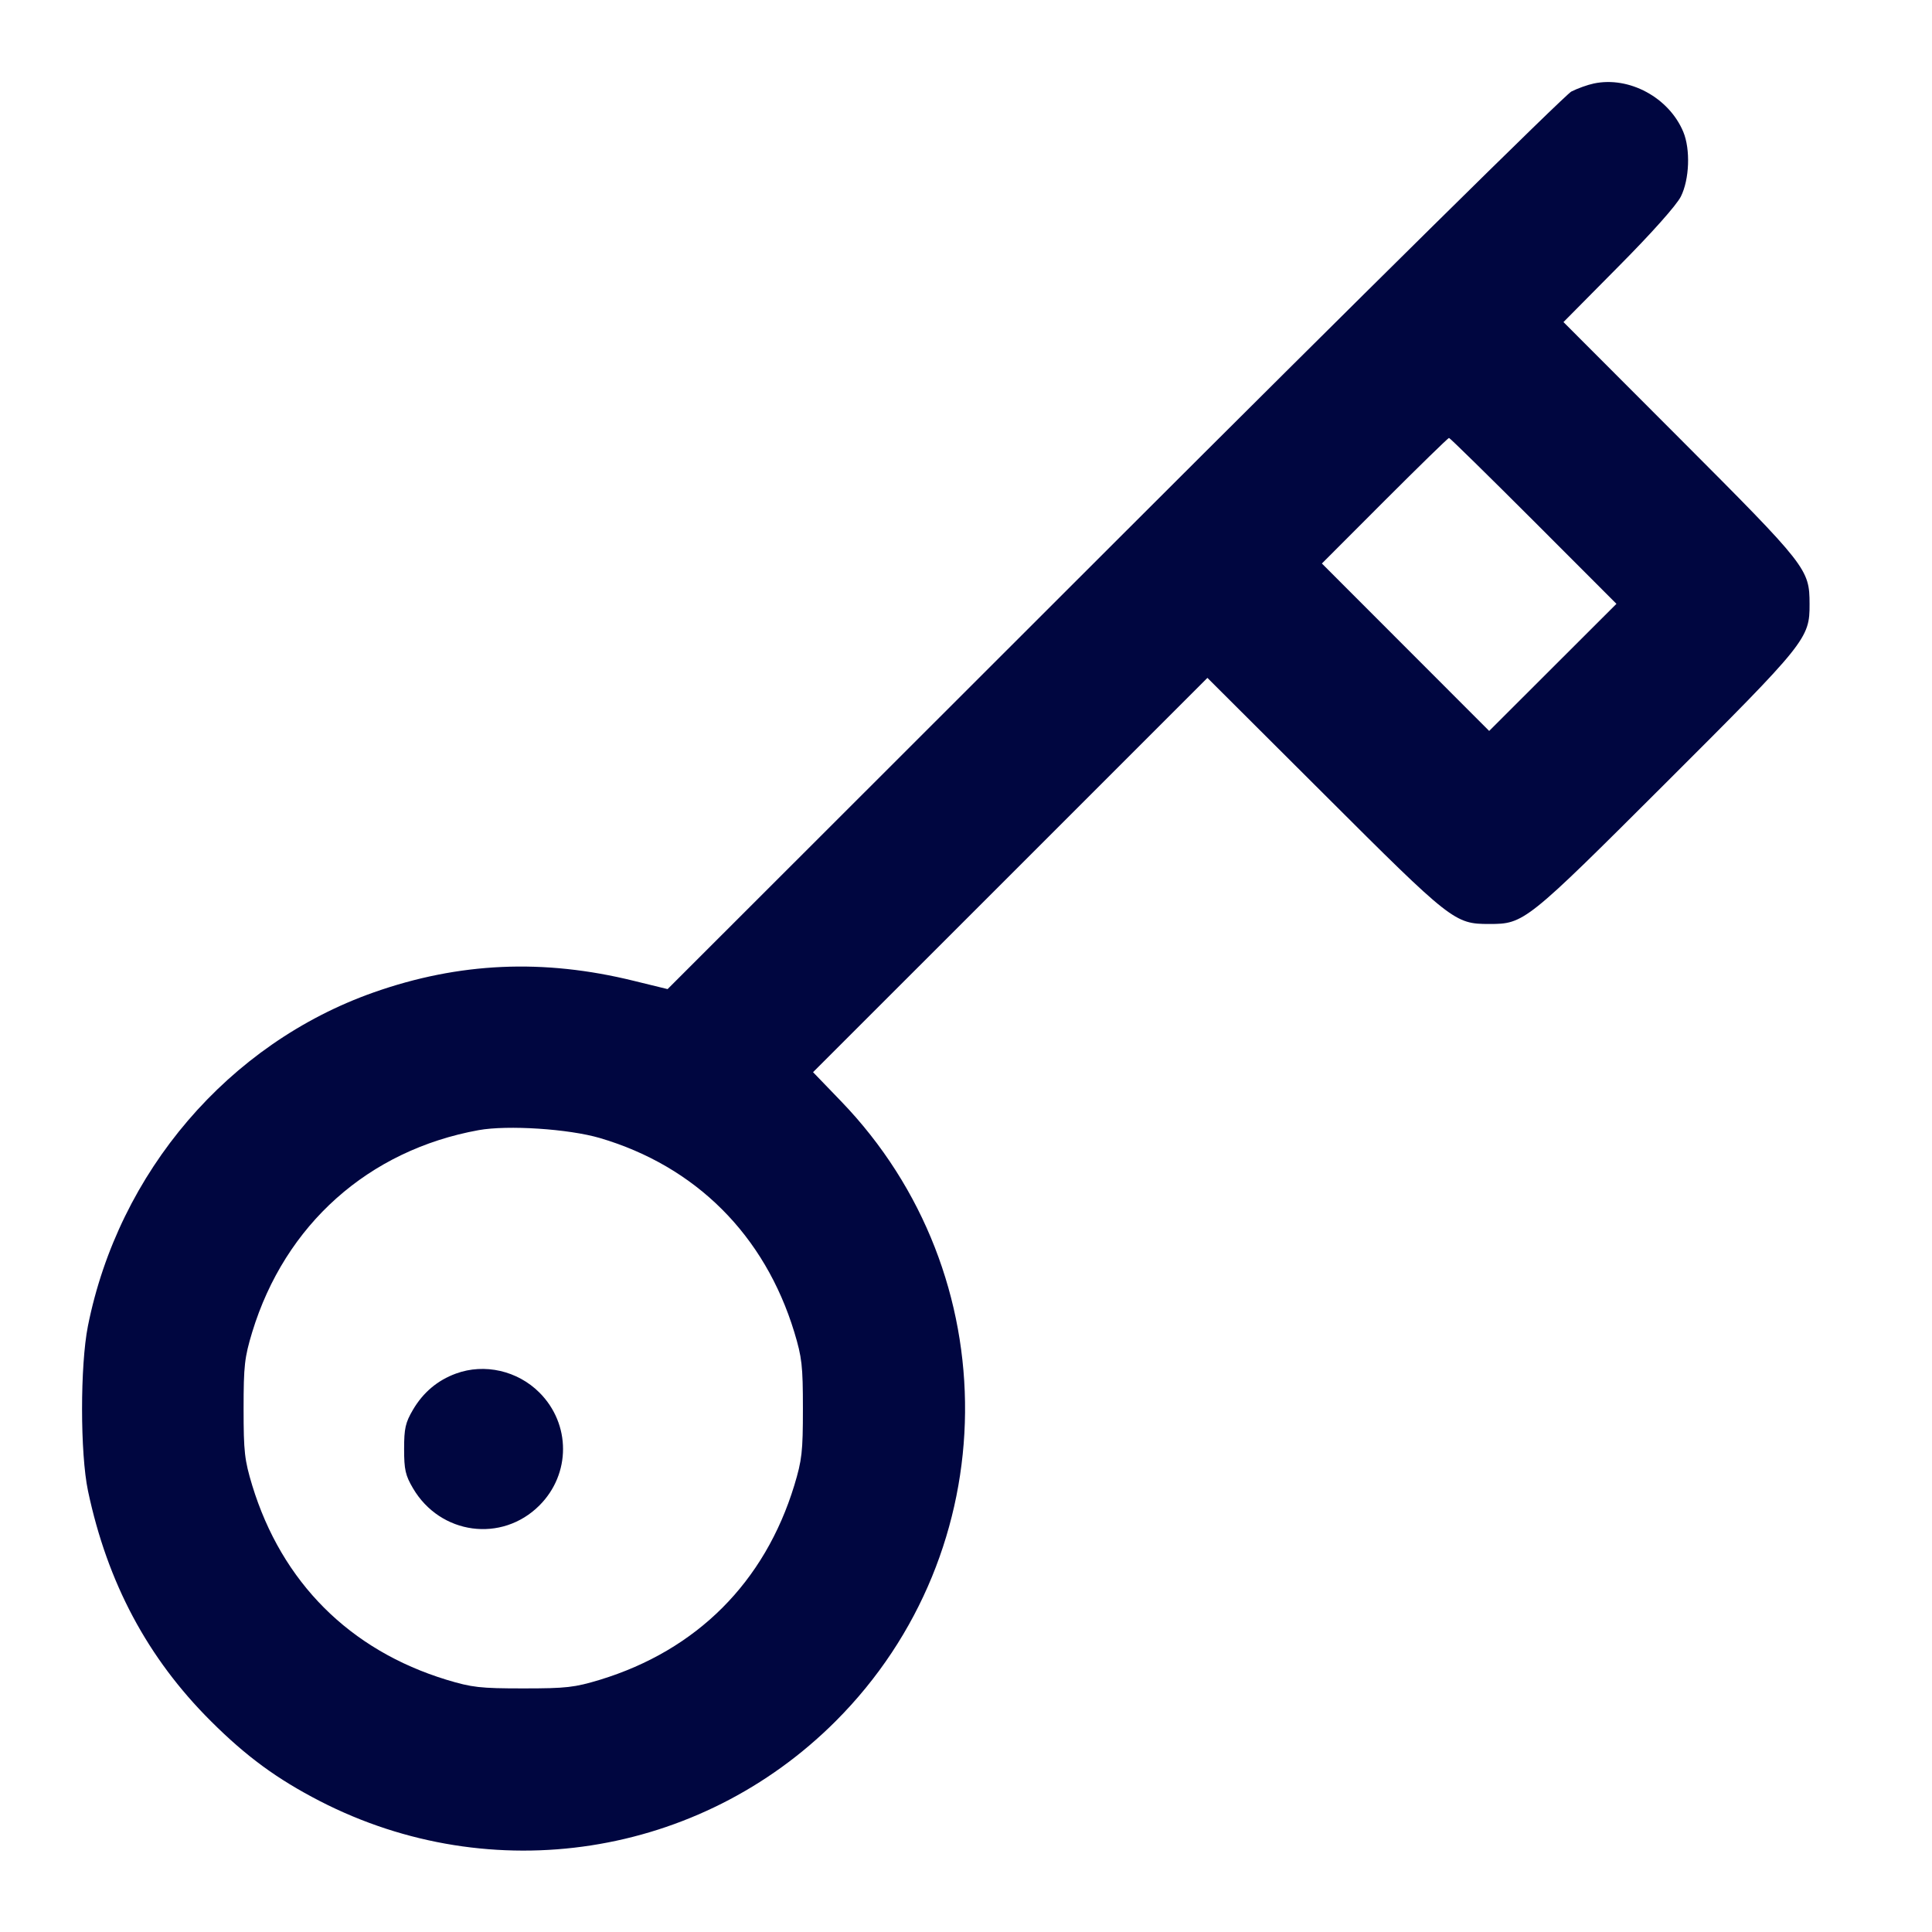 <svg xmlns="http://www.w3.org/2000/svg" width="24" height="24" fill="currentColor" class="mmi mmi-key" viewBox="0 0 24 24"><path d="M19.800 1.037 C 19.723 1.053,19.597 1.098,19.520 1.137 C 19.443 1.176,16.885 3.701,13.836 6.748 L 8.293 12.287 7.876 12.185 C 6.750 11.907,5.704 11.954,4.642 12.328 C 2.839 12.964,1.474 14.558,1.092 16.473 C 0.995 16.962,0.995 18.054,1.093 18.520 C 1.334 19.661,1.833 20.597,2.619 21.380 C 3.061 21.821,3.441 22.099,3.974 22.374 C 6.110 23.473,8.689 23.073,10.381 21.381 C 12.498 19.264,12.528 15.836,10.447 13.679 L 10.100 13.319 12.550 10.870 L 14.999 8.421 16.450 9.868 C 18.034 11.450,18.070 11.478,18.500 11.478 C 18.933 11.478,18.955 11.461,20.691 9.728 C 22.443 7.979,22.481 7.933,22.479 7.502 C 22.478 7.069,22.450 7.034,20.869 5.450 L 19.422 4.001 20.106 3.310 C 20.520 2.893,20.826 2.549,20.880 2.442 C 20.987 2.229,21.001 1.855,20.910 1.637 C 20.732 1.212,20.239 0.945,19.800 1.037 M19.050 6.470 L 20.080 7.501 19.290 8.290 L 18.499 9.080 17.460 8.040 L 16.421 7.000 17.200 6.220 C 17.629 5.791,17.989 5.440,18.000 5.440 C 18.011 5.440,18.484 5.904,19.050 6.470 M7.452 14.137 C 8.643 14.488,9.499 15.342,9.867 16.548 C 9.962 16.863,9.974 16.963,9.974 17.500 C 9.974 18.037,9.962 18.137,9.867 18.452 C 9.499 19.656,8.656 20.499,7.452 20.867 C 7.137 20.962,7.037 20.974,6.500 20.974 C 5.963 20.974,5.863 20.962,5.548 20.867 C 4.344 20.499,3.501 19.656,3.133 18.452 C 3.038 18.137,3.026 18.037,3.026 17.500 C 3.026 16.963,3.038 16.863,3.133 16.548 C 3.541 15.212,4.576 14.288,5.946 14.039 C 6.307 13.974,7.063 14.023,7.452 14.137 M5.664 17.063 C 5.436 17.146,5.257 17.297,5.131 17.511 C 5.036 17.672,5.020 17.744,5.020 18.000 C 5.020 18.256,5.036 18.328,5.131 18.489 C 5.470 19.065,6.234 19.168,6.701 18.701 C 7.092 18.310,7.092 17.690,6.701 17.299 C 6.429 17.027,6.018 16.933,5.664 17.063 " fill="#000640" stroke="none" fill-rule="evenodd"></path></svg>